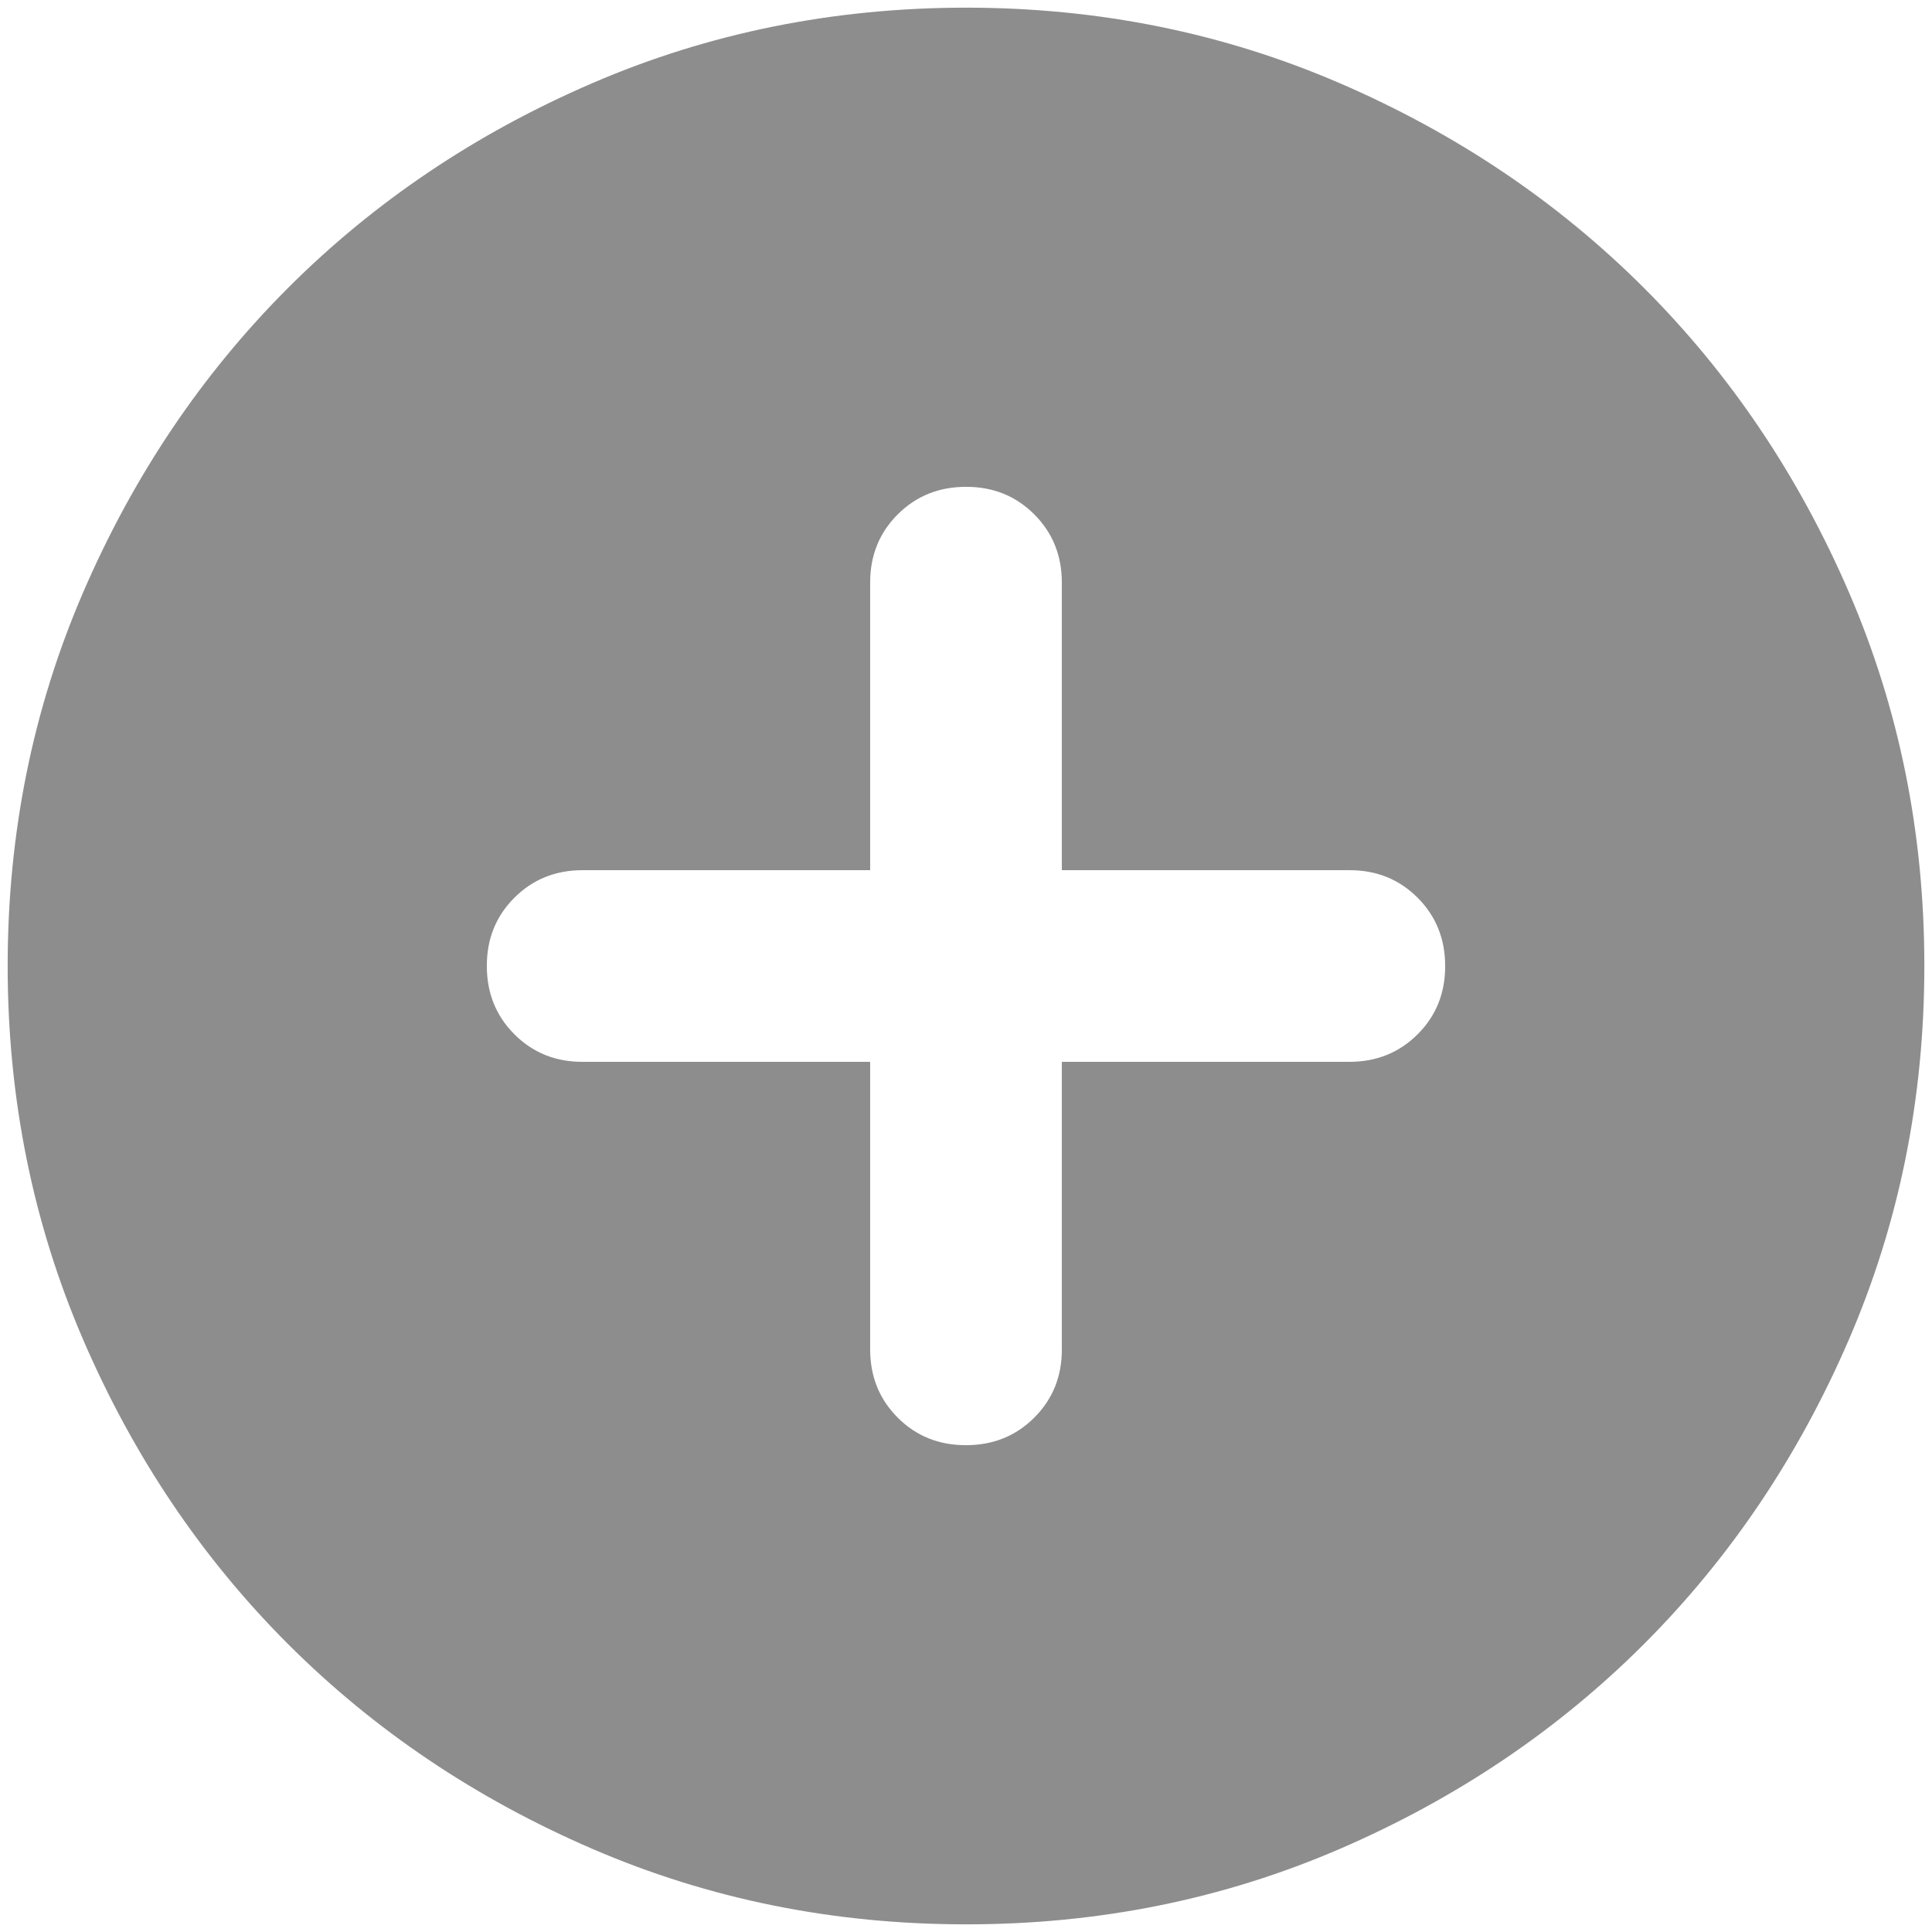 <svg width="84" height="84" viewBox="0 0 84 84" fill="none" xmlns="http://www.w3.org/2000/svg">
<path d="M37.833 46.167V58.667C37.833 59.847 38.233 60.838 39.033 61.638C39.833 62.438 40.822 62.836 42 62.834C43.181 62.834 44.171 62.434 44.971 61.633C45.771 60.834 46.169 59.845 46.167 58.667V46.167H58.667C59.847 46.167 60.837 45.767 61.638 44.967C62.438 44.167 62.836 43.178 62.833 42C62.833 40.82 62.433 39.829 61.633 39.029C60.833 38.229 59.844 37.831 58.667 37.834H46.167V25.334C46.167 24.153 45.767 23.163 44.967 22.363C44.167 21.563 43.178 21.164 42 21.167C40.819 21.167 39.829 21.567 39.029 22.367C38.229 23.167 37.831 24.156 37.833 25.334V37.834H25.333C24.153 37.834 23.163 38.233 22.363 39.033C21.562 39.834 21.164 40.822 21.167 42C21.167 43.181 21.567 44.171 22.367 44.971C23.167 45.771 24.156 46.17 25.333 46.167H37.833ZM42 83.667C36.236 83.667 30.819 82.572 25.75 80.383C20.681 78.195 16.271 75.227 12.521 71.479C8.771 67.729 5.803 63.32 3.617 58.25C1.431 53.181 0.336 47.764 0.333 42C0.333 36.236 1.428 30.82 3.617 25.75C5.806 20.681 8.774 16.271 12.521 12.521C16.271 8.771 20.681 5.803 25.75 3.617C30.819 1.431 36.236 0.336 42 0.333C47.764 0.333 53.181 1.428 58.25 3.617C63.319 5.806 67.729 8.774 71.479 12.521C75.229 16.271 78.199 20.681 80.388 25.75C82.576 30.82 83.669 36.236 83.667 42C83.667 47.764 82.572 53.181 80.383 58.25C78.194 63.32 75.226 67.729 71.479 71.479C67.729 75.229 63.319 78.199 58.25 80.388C53.181 82.577 47.764 83.67 42 83.667Z" fill="#8D8D8D"/>
</svg>
